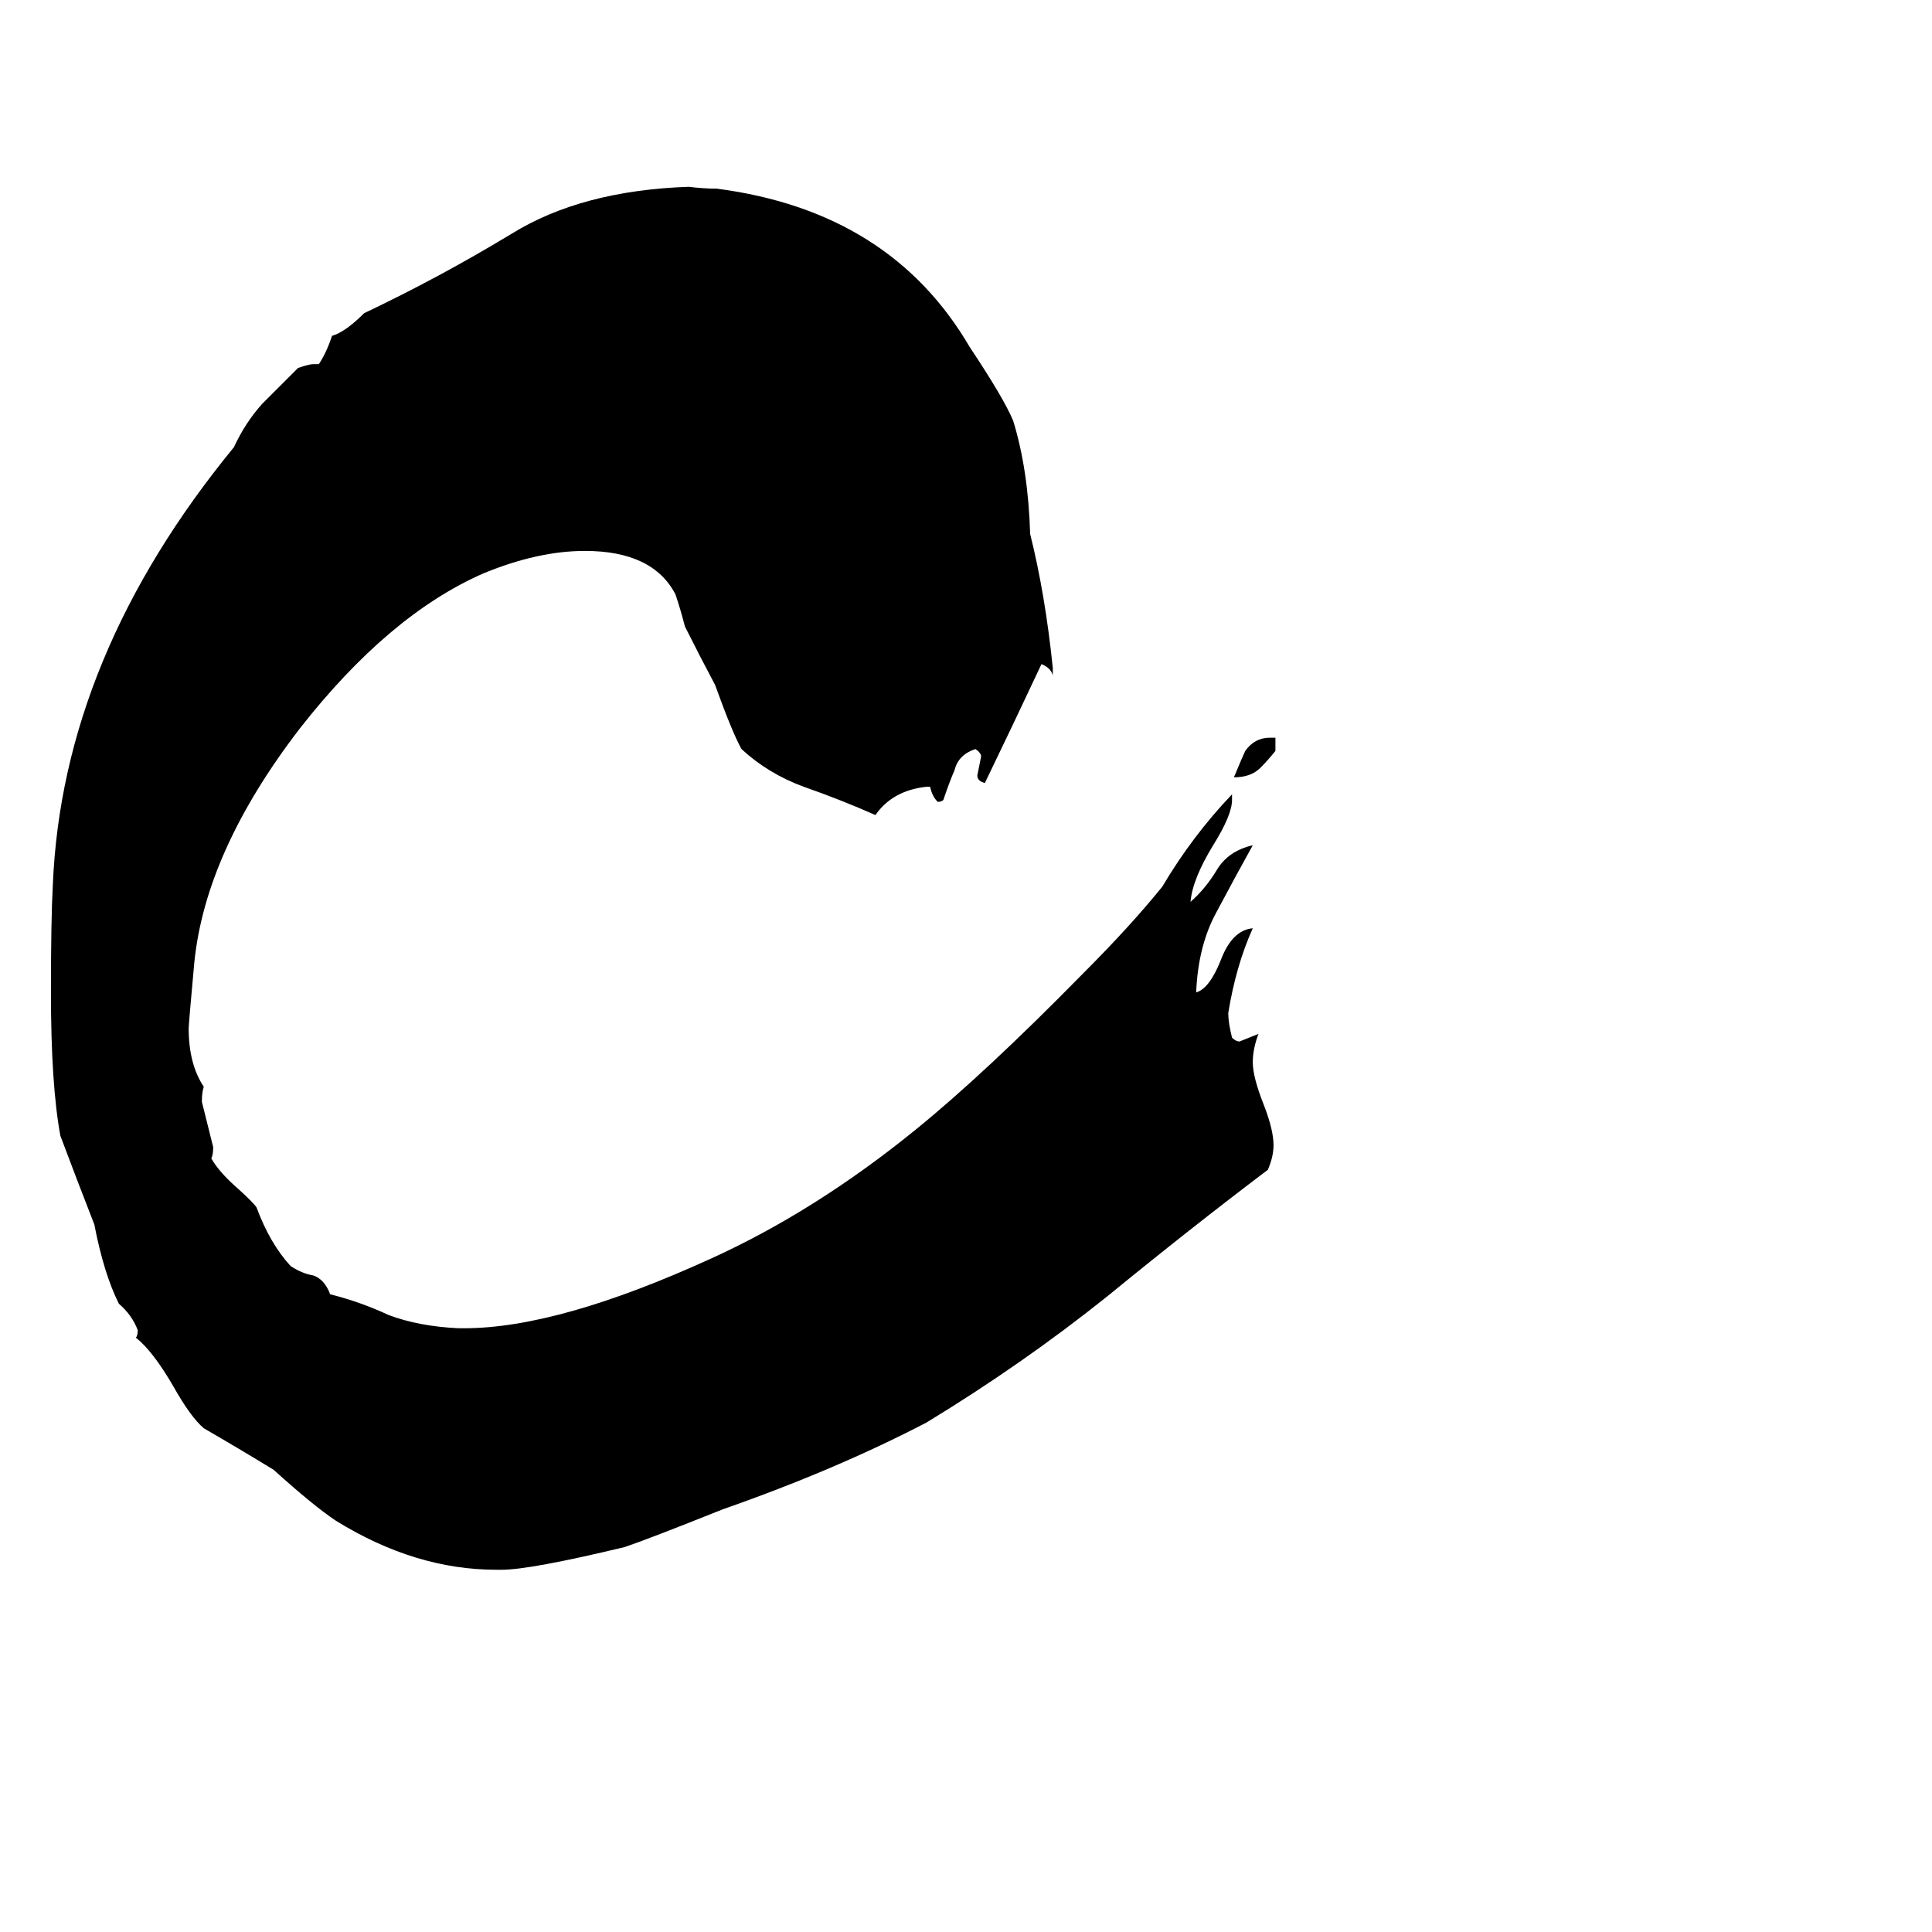 <svg xmlns="http://www.w3.org/2000/svg" viewBox="0 -800 1024 1024">
	<path fill="#000000" d="M676 -409V-402Q672 -397 668 -393Q663 -388 654 -388Q659 -400 660 -402Q665 -409 673 -409ZM266 32H263Q220 32 178 6Q166 -2 145 -21Q127 -32 108 -43Q101 -49 92 -65Q81 -84 72 -91Q73 -92 73 -95Q70 -103 63 -109Q55 -125 50 -151Q41 -174 32 -198Q27 -225 27 -274Q27 -313 28 -331Q33 -452 124 -563Q130 -576 139 -586Q149 -596 158 -605Q164 -607 166 -607H169Q173 -613 176 -622Q183 -624 193 -634Q233 -653 271 -676Q308 -699 365 -701Q373 -700 380 -700Q472 -688 514 -616Q532 -589 537 -577Q545 -551 546 -517Q554 -485 558 -446V-442Q557 -446 552 -448Q537 -416 522 -385Q518 -386 518 -389Q519 -394 520 -399Q520 -401 517 -403Q508 -400 506 -392Q503 -385 500 -376Q499 -375 497 -375Q494 -378 493 -383H491Q473 -381 464 -368Q446 -376 426 -383Q407 -390 393 -403Q388 -412 379 -437Q371 -452 363 -468Q361 -476 358 -485Q346 -508 310 -508Q285 -508 256 -496Q206 -474 159 -414Q109 -349 103 -290Q100 -257 100 -255Q100 -236 108 -224Q107 -221 107 -216Q110 -204 113 -192Q113 -188 112 -186Q116 -179 125 -171Q134 -163 136 -160Q143 -141 154 -129Q160 -125 166 -124Q172 -122 175 -114Q191 -110 206 -103Q222 -97 243 -96H246Q296 -96 377 -133Q432 -158 485 -201Q522 -231 574 -284Q599 -309 616 -330Q632 -357 653 -379V-376Q653 -368 643 -352Q632 -334 631 -322Q639 -329 645 -339Q651 -349 664 -352Q654 -334 645 -317Q635 -299 634 -274Q641 -276 647 -291Q653 -307 664 -308Q655 -288 651 -263Q651 -258 653 -250Q655 -248 657 -248Q662 -250 667 -252Q664 -244 664 -237Q664 -229 670 -214Q675 -201 675 -193Q675 -187 672 -180Q631 -149 587 -113Q542 -77 491 -46Q443 -21 383 0Q343 16 331 20Q281 32 266 32Z"/>
</svg>